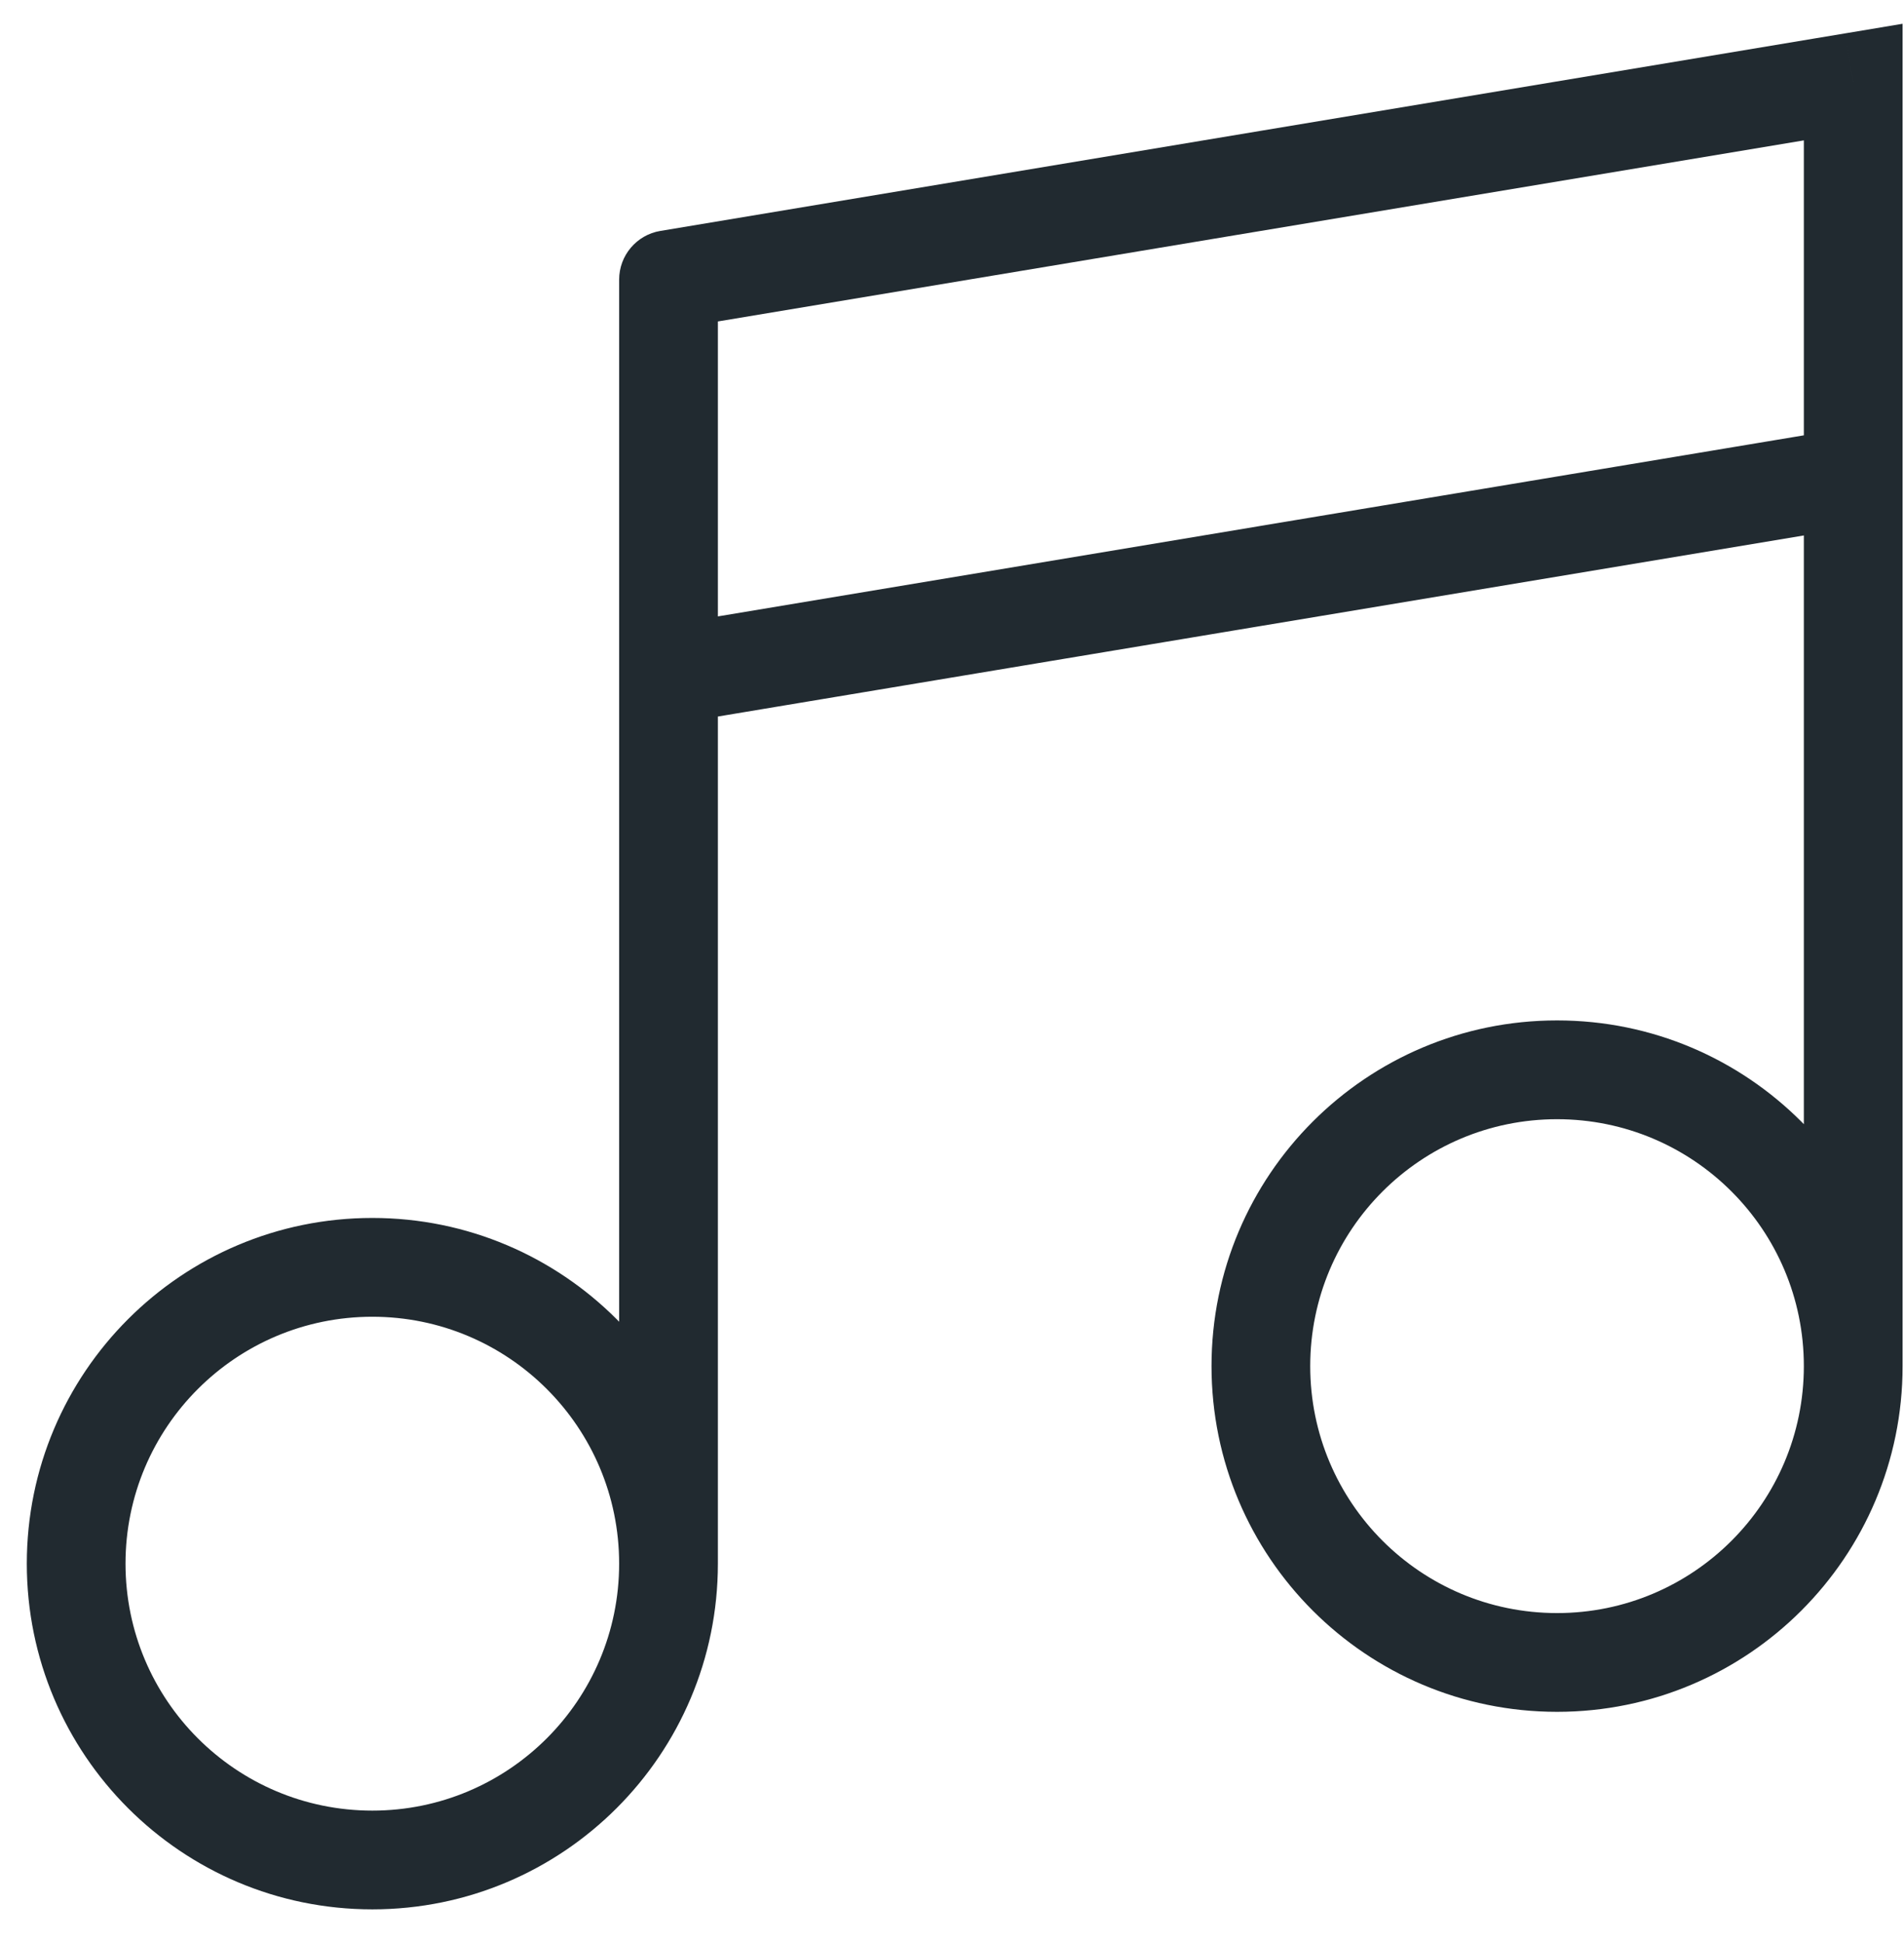 <svg width="50" height="51" viewBox="0 0 50 51" fill="none" xmlns="http://www.w3.org/2000/svg">
<path d="M17.556 7.339L17.342 6.061C16.717 6.165 16.259 6.706 16.259 7.339L17.556 7.339ZM48.667 2.154H49.963V0.624L48.454 0.876L48.667 2.154ZM48.88 13.803C49.586 13.686 50.063 13.018 49.945 12.312C49.828 11.605 49.16 11.128 48.454 11.246L48.88 13.803ZM17.342 16.431C16.636 16.549 16.159 17.217 16.277 17.923C16.395 18.629 17.062 19.106 17.769 18.988L17.342 16.431ZM16.259 41.043C16.259 44.623 13.357 47.525 9.778 47.525V50.117C14.789 50.117 18.852 46.055 18.852 41.043H16.259ZM9.778 47.525C6.198 47.525 3.296 44.623 3.296 41.043H0.704C0.704 46.055 4.766 50.117 9.778 50.117V47.525ZM3.296 41.043C3.296 37.464 6.198 34.562 9.778 34.562V31.969C4.766 31.969 0.704 36.032 0.704 41.043H3.296ZM9.778 34.562C13.357 34.562 16.259 37.464 16.259 41.043H18.852C18.852 36.032 14.789 31.969 9.778 31.969V34.562ZM18.852 41.043V7.339H16.259V41.043H18.852ZM48.454 0.876L17.342 6.061L17.769 8.618L48.88 3.433L48.454 0.876ZM48.454 11.246L17.342 16.431L17.769 18.988L48.88 13.803L48.454 11.246ZM47.37 35.858C47.37 39.438 44.468 42.34 40.889 42.34V44.932C45.9 44.932 49.963 40.87 49.963 35.858H47.37ZM40.889 42.34C37.309 42.34 34.407 39.438 34.407 35.858H31.815C31.815 40.87 35.877 44.932 40.889 44.932V42.34ZM34.407 35.858C34.407 32.278 37.309 29.377 40.889 29.377V26.784C35.877 26.784 31.815 30.846 31.815 35.858H34.407ZM40.889 29.377C44.468 29.377 47.37 32.278 47.37 35.858H49.963C49.963 30.846 45.9 26.784 40.889 26.784V29.377ZM49.963 35.858V2.154H47.37V35.858H49.963Z" fill="#212A30"/>
</svg>
